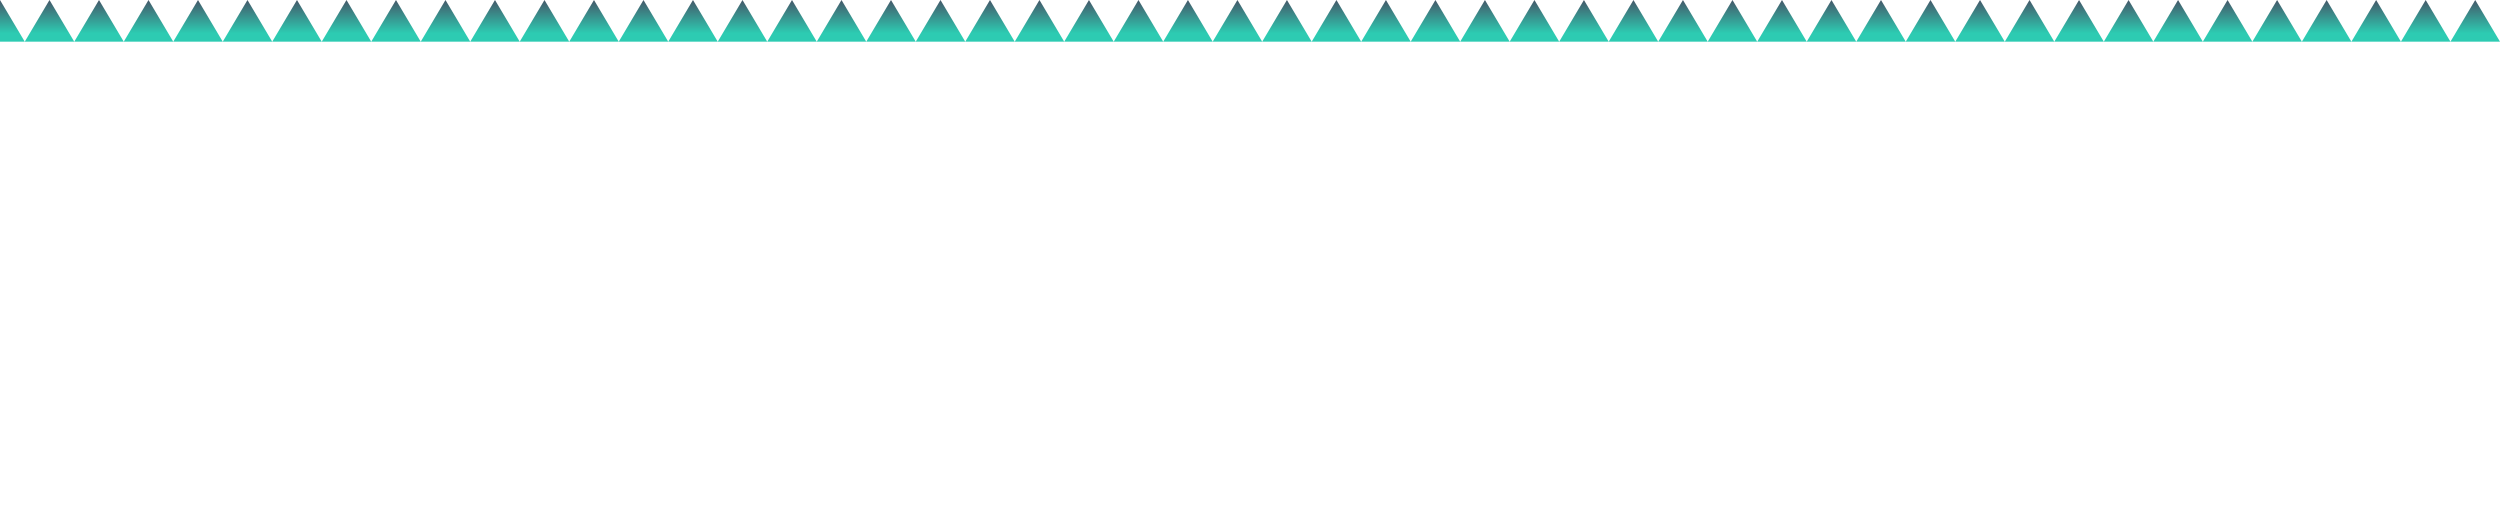 <?xml version="1.0" encoding="UTF-8"?>
<svg viewBox="0 0 1200 250" version="1.1" xmlns="http://www.w3.org/2000/svg" xmlns:xlink="http://www.w3.org/1999/xlink">
    <defs>
        <linearGradient x1="50%" y1="0%" x2="50%" y2="79.687%" id="linearGradient-1">
            <stop stop-color="#445869" offset="0%"></stop>
            <stop stop-color="#2DCBB2" offset="100%"></stop>
        </linearGradient>
    </defs>
    <polygon fill="url(#linearGradient-1)" points="1200,20 1188.11,0 1176.21,20 1164.33,0 1152.44,20 1140.55,0 1128.67,20 1116.78,0 1104.9,20
	1093.01,0 1081.13,20 1069.24,0 1057.36,20 1045.47,0 1033.59,20 1021.71,0 1009.83,20 997.94,0 986.06,20 974.18,0 962.3,20
	950.41,0 938.53,20 926.64,0 914.76,20 902.88,0 891,20 879.11,0 867.23,20 855.35,0 843.46,20 831.58,0 819.7,20 807.82,0
	795.94,20 784.06,0 772.18,20 760.29,0 748.41,20 736.53,0 724.65,20 712.77,0 700.89,20 689.01,0 677.13,20 665.25,0 653.37,20
	641.49,0 629.61,20 617.73,0 605.85,20 593.97,0 582.09,20 570.21,0 558.34,20 546.46,0 534.58,20 522.7,0 510.82,20 498.94,0
	487.07,20 475.19,0 463.32,20 451.44,0 439.56,20 427.68,0 415.8,20 403.92,0 392.04,20 380.16,0 368.27,20 356.39,0 344.51,20
	332.63,0 320.75,20 308.87,0 296.99,20 285.11,0 273.23,20 261.35,0 249.47,20 237.59,0 225.71,20 213.83,0 201.95,20 190.07,0
	178.19,20 166.31,0 154.43,20 142.55,0 130.67,20 118.79,0 106.92,20 95.04,0 83.16,20 71.28,0 59.4,20 47.52,0 35.64,20 23.76,0
	11.88,20 0,0 0,20 "/>
</svg>
